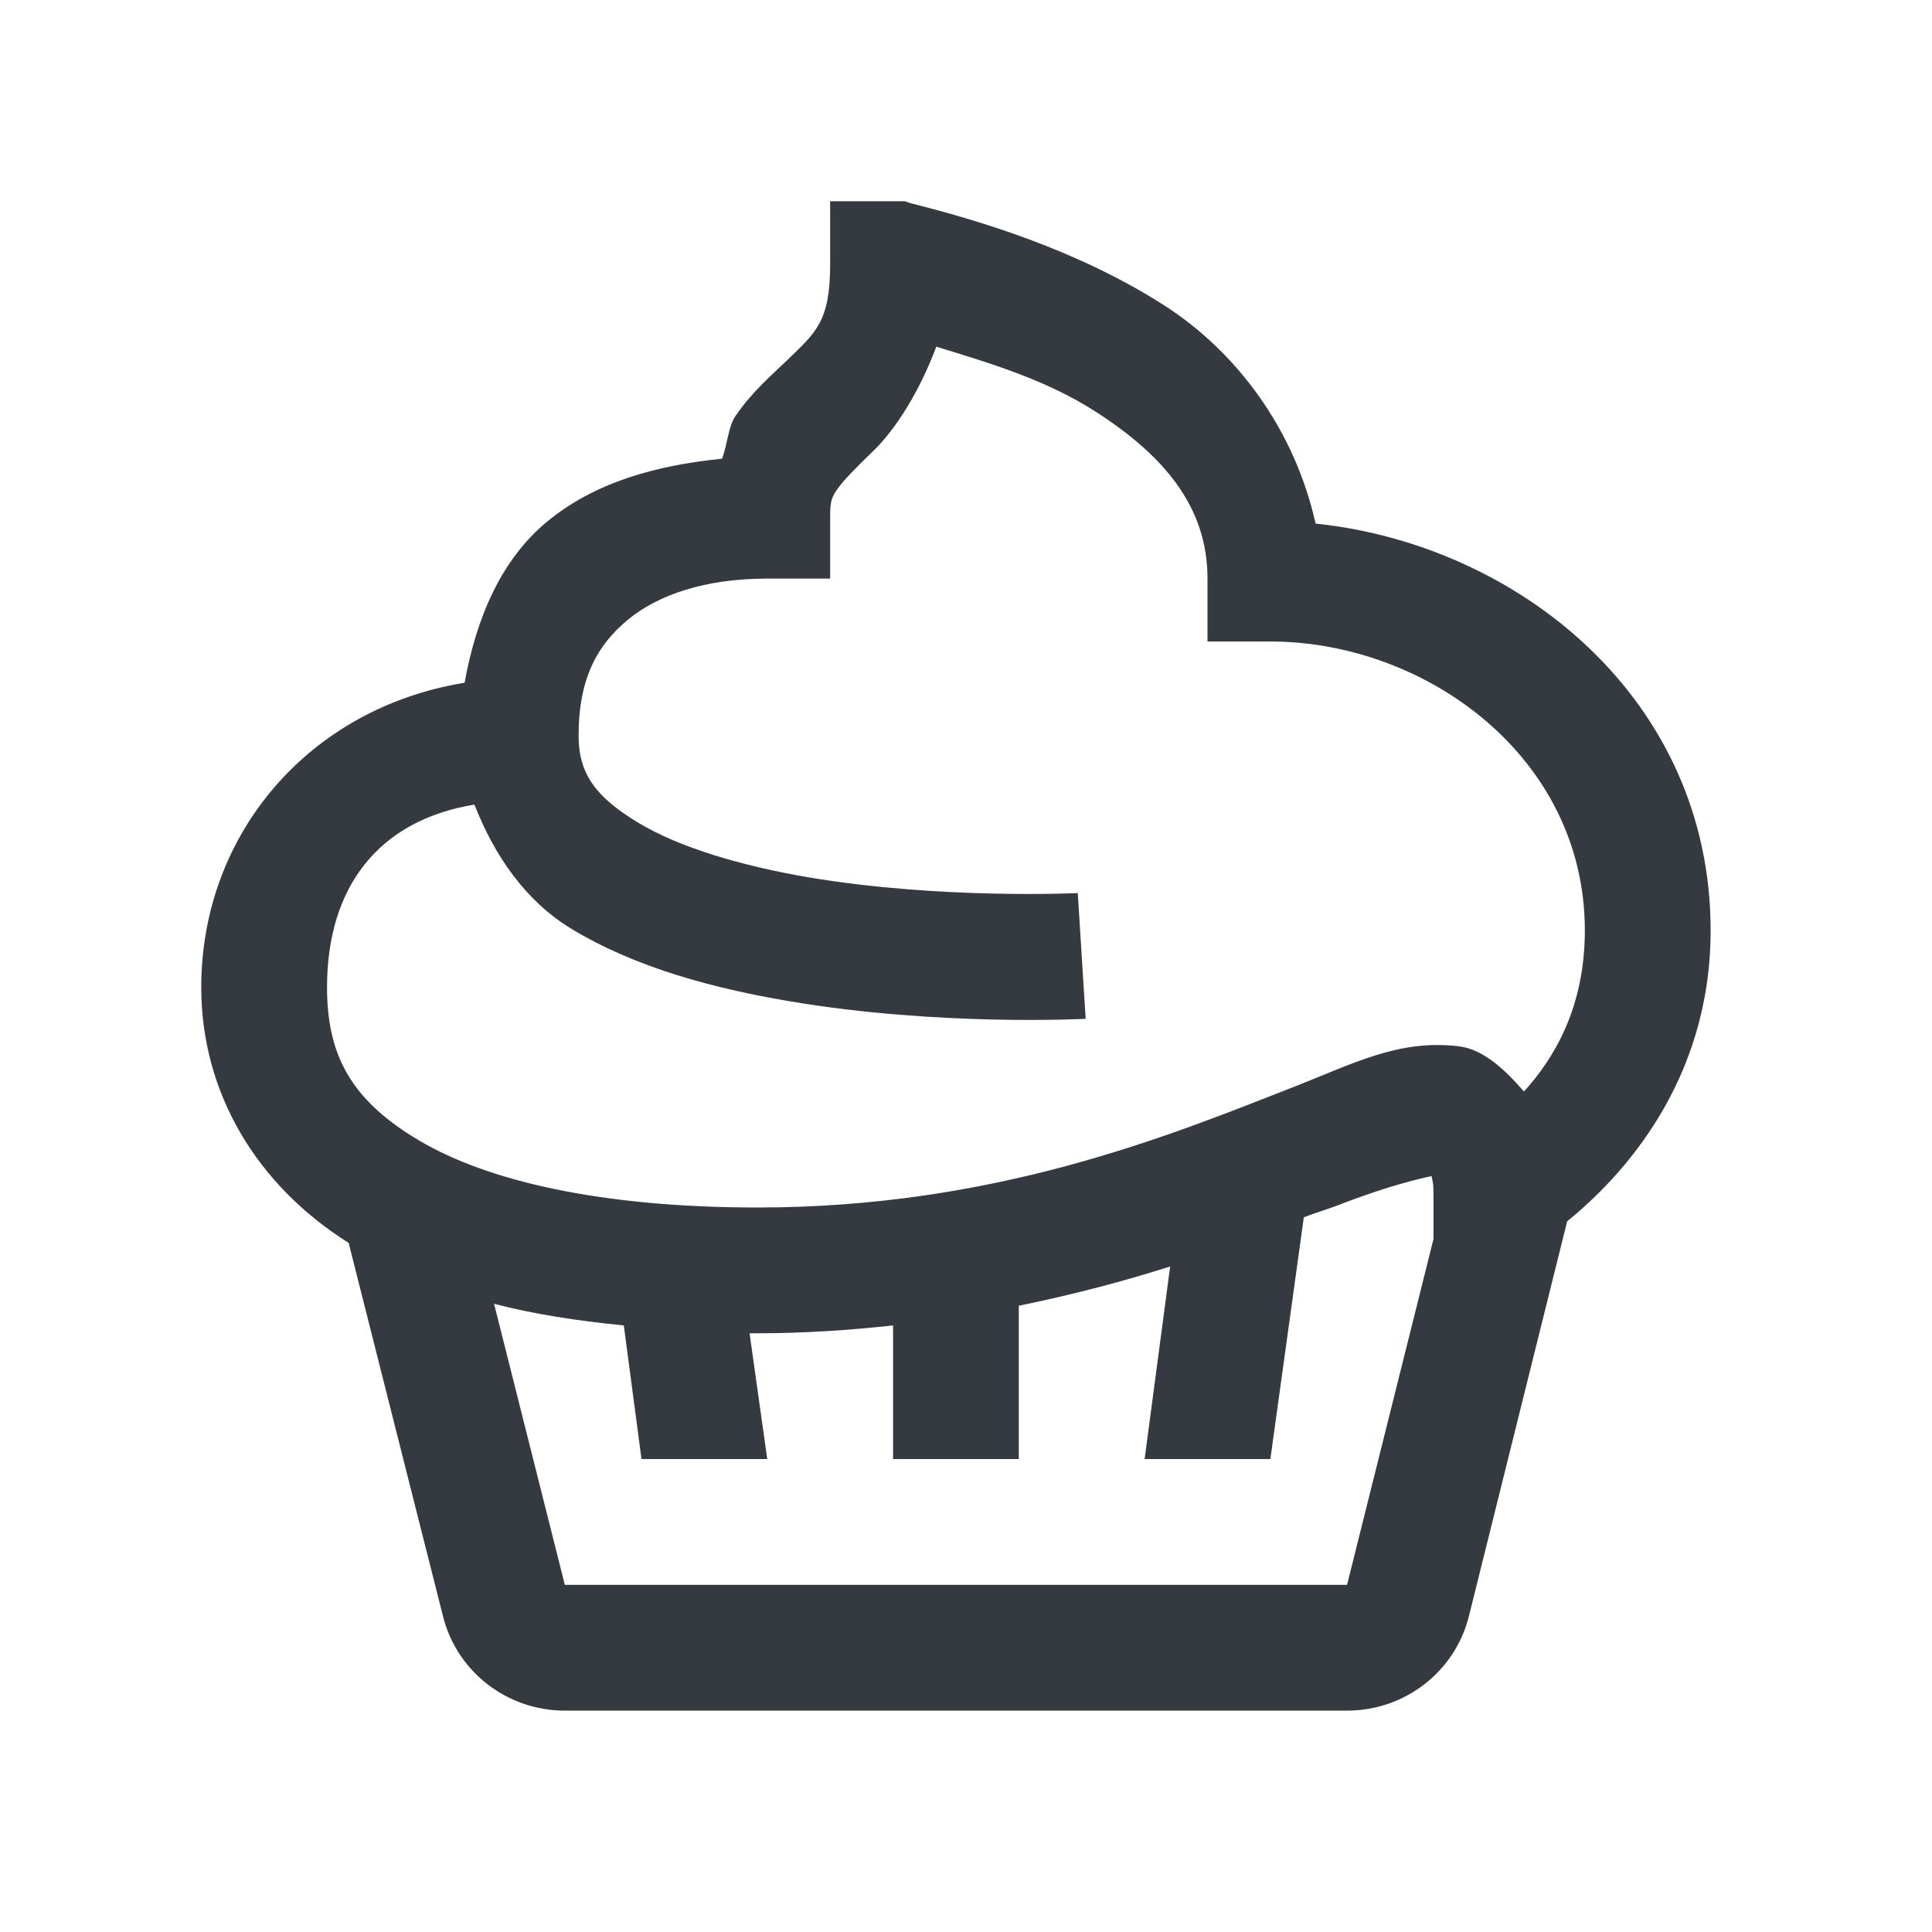 <?xml version="1.0" encoding="UTF-8"?>
<svg width="48px" height="48px" viewBox="0 0 48 48" version="1.1" xmlns="http://www.w3.org/2000/svg" xmlns:xlink="http://www.w3.org/1999/xlink">
    <!-- Generator: Sketch 63.1 (92452) - https://sketch.com -->
    <title>Icons/icons-food/confectionery</title>
    <desc>Created with Sketch.</desc>
    <g id="Icons/icons-food/confectionery" stroke="none" stroke-width="1" fill="none" fill-rule="evenodd">
        <g id="icon-confectionery" transform="translate(5, 5)" fill="#343A40">
            <path d="M15.625,0 L15.625,1.562 C15.625,3.003 15.265,3.259 14.551,3.955 C14.191,4.303 13.715,4.7 13.281,5.322 C13.092,5.591 13.074,6.042 12.939,6.396 C11.31,6.561 9.784,6.976 8.594,7.959 C7.446,8.905 6.83,10.364 6.543,11.963 C2.698,12.585 0,15.704 0,19.531 C0,22.137 1.367,24.438 3.662,25.879 L6.006,35.156 C6.354,36.542 7.605,37.5 9.033,37.5 L28.467,37.5 C29.895,37.5 31.146,36.542 31.494,35.156 L33.936,25.342 C35.284,24.249 37.5,21.887 37.5,18.115 C37.5,12.354 32.709,8.533 27.686,8.008 C27.161,5.67 25.732,3.748 23.926,2.588 C21.747,1.19 19.269,0.464 17.627,0.049 L17.48,0 L15.625,0 Z M18.262,3.613 C19.568,4.016 20.959,4.419 22.217,5.225 C23.907,6.311 25,7.581 25,9.375 L25,10.938 L26.562,10.938 C30.414,10.938 34.375,13.8 34.375,18.115 C34.375,20.013 33.624,21.283 32.861,22.119 C32.41,21.594 31.86,21.069 31.25,20.996 C29.749,20.813 28.632,21.423 27.1,22.021 C24.042,23.218 19.72,25 13.818,25 C9.894,25 7.092,24.329 5.42,23.34 C3.748,22.351 3.125,21.246 3.125,19.531 C3.125,17.041 4.401,15.381 6.787,14.99 C7.288,16.272 8.063,17.383 9.18,18.066 C10.785,19.043 12.732,19.556 14.6,19.873 C18.335,20.508 21.973,20.312 21.973,20.312 L21.777,17.188 C21.777,17.188 18.384,17.352 15.088,16.797 C13.44,16.516 11.871,16.058 10.84,15.43 C9.808,14.801 9.375,14.233 9.375,13.281 C9.375,11.847 9.845,11.023 10.596,10.4 C11.346,9.778 12.518,9.375 14.062,9.375 L15.625,9.375 L15.625,7.812 C15.625,7.44 15.668,7.343 15.82,7.129 C15.973,6.915 16.278,6.61 16.699,6.201 C17.242,5.676 17.841,4.742 18.262,3.613 Z M30.566,24.219 C30.591,24.347 30.615,24.365 30.615,24.707 L30.615,25.781 L28.467,34.375 L9.033,34.375 L7.275,27.393 C8.258,27.649 9.332,27.814 10.498,27.93 L10.938,31.25 L14.062,31.25 L13.623,28.125 C13.69,28.125 13.751,28.125 13.818,28.125 C14.996,28.125 16.119,28.046 17.188,27.93 L17.188,31.25 L20.312,31.25 L20.312,27.441 C21.68,27.161 22.943,26.825 24.072,26.465 L23.438,31.25 L26.562,31.25 L27.393,25.244 C27.655,25.14 27.985,25.043 28.223,24.951 C29.553,24.432 30.353,24.268 30.566,24.219 Z" id="Shape"></path>
        </g>
    </g>
</svg>